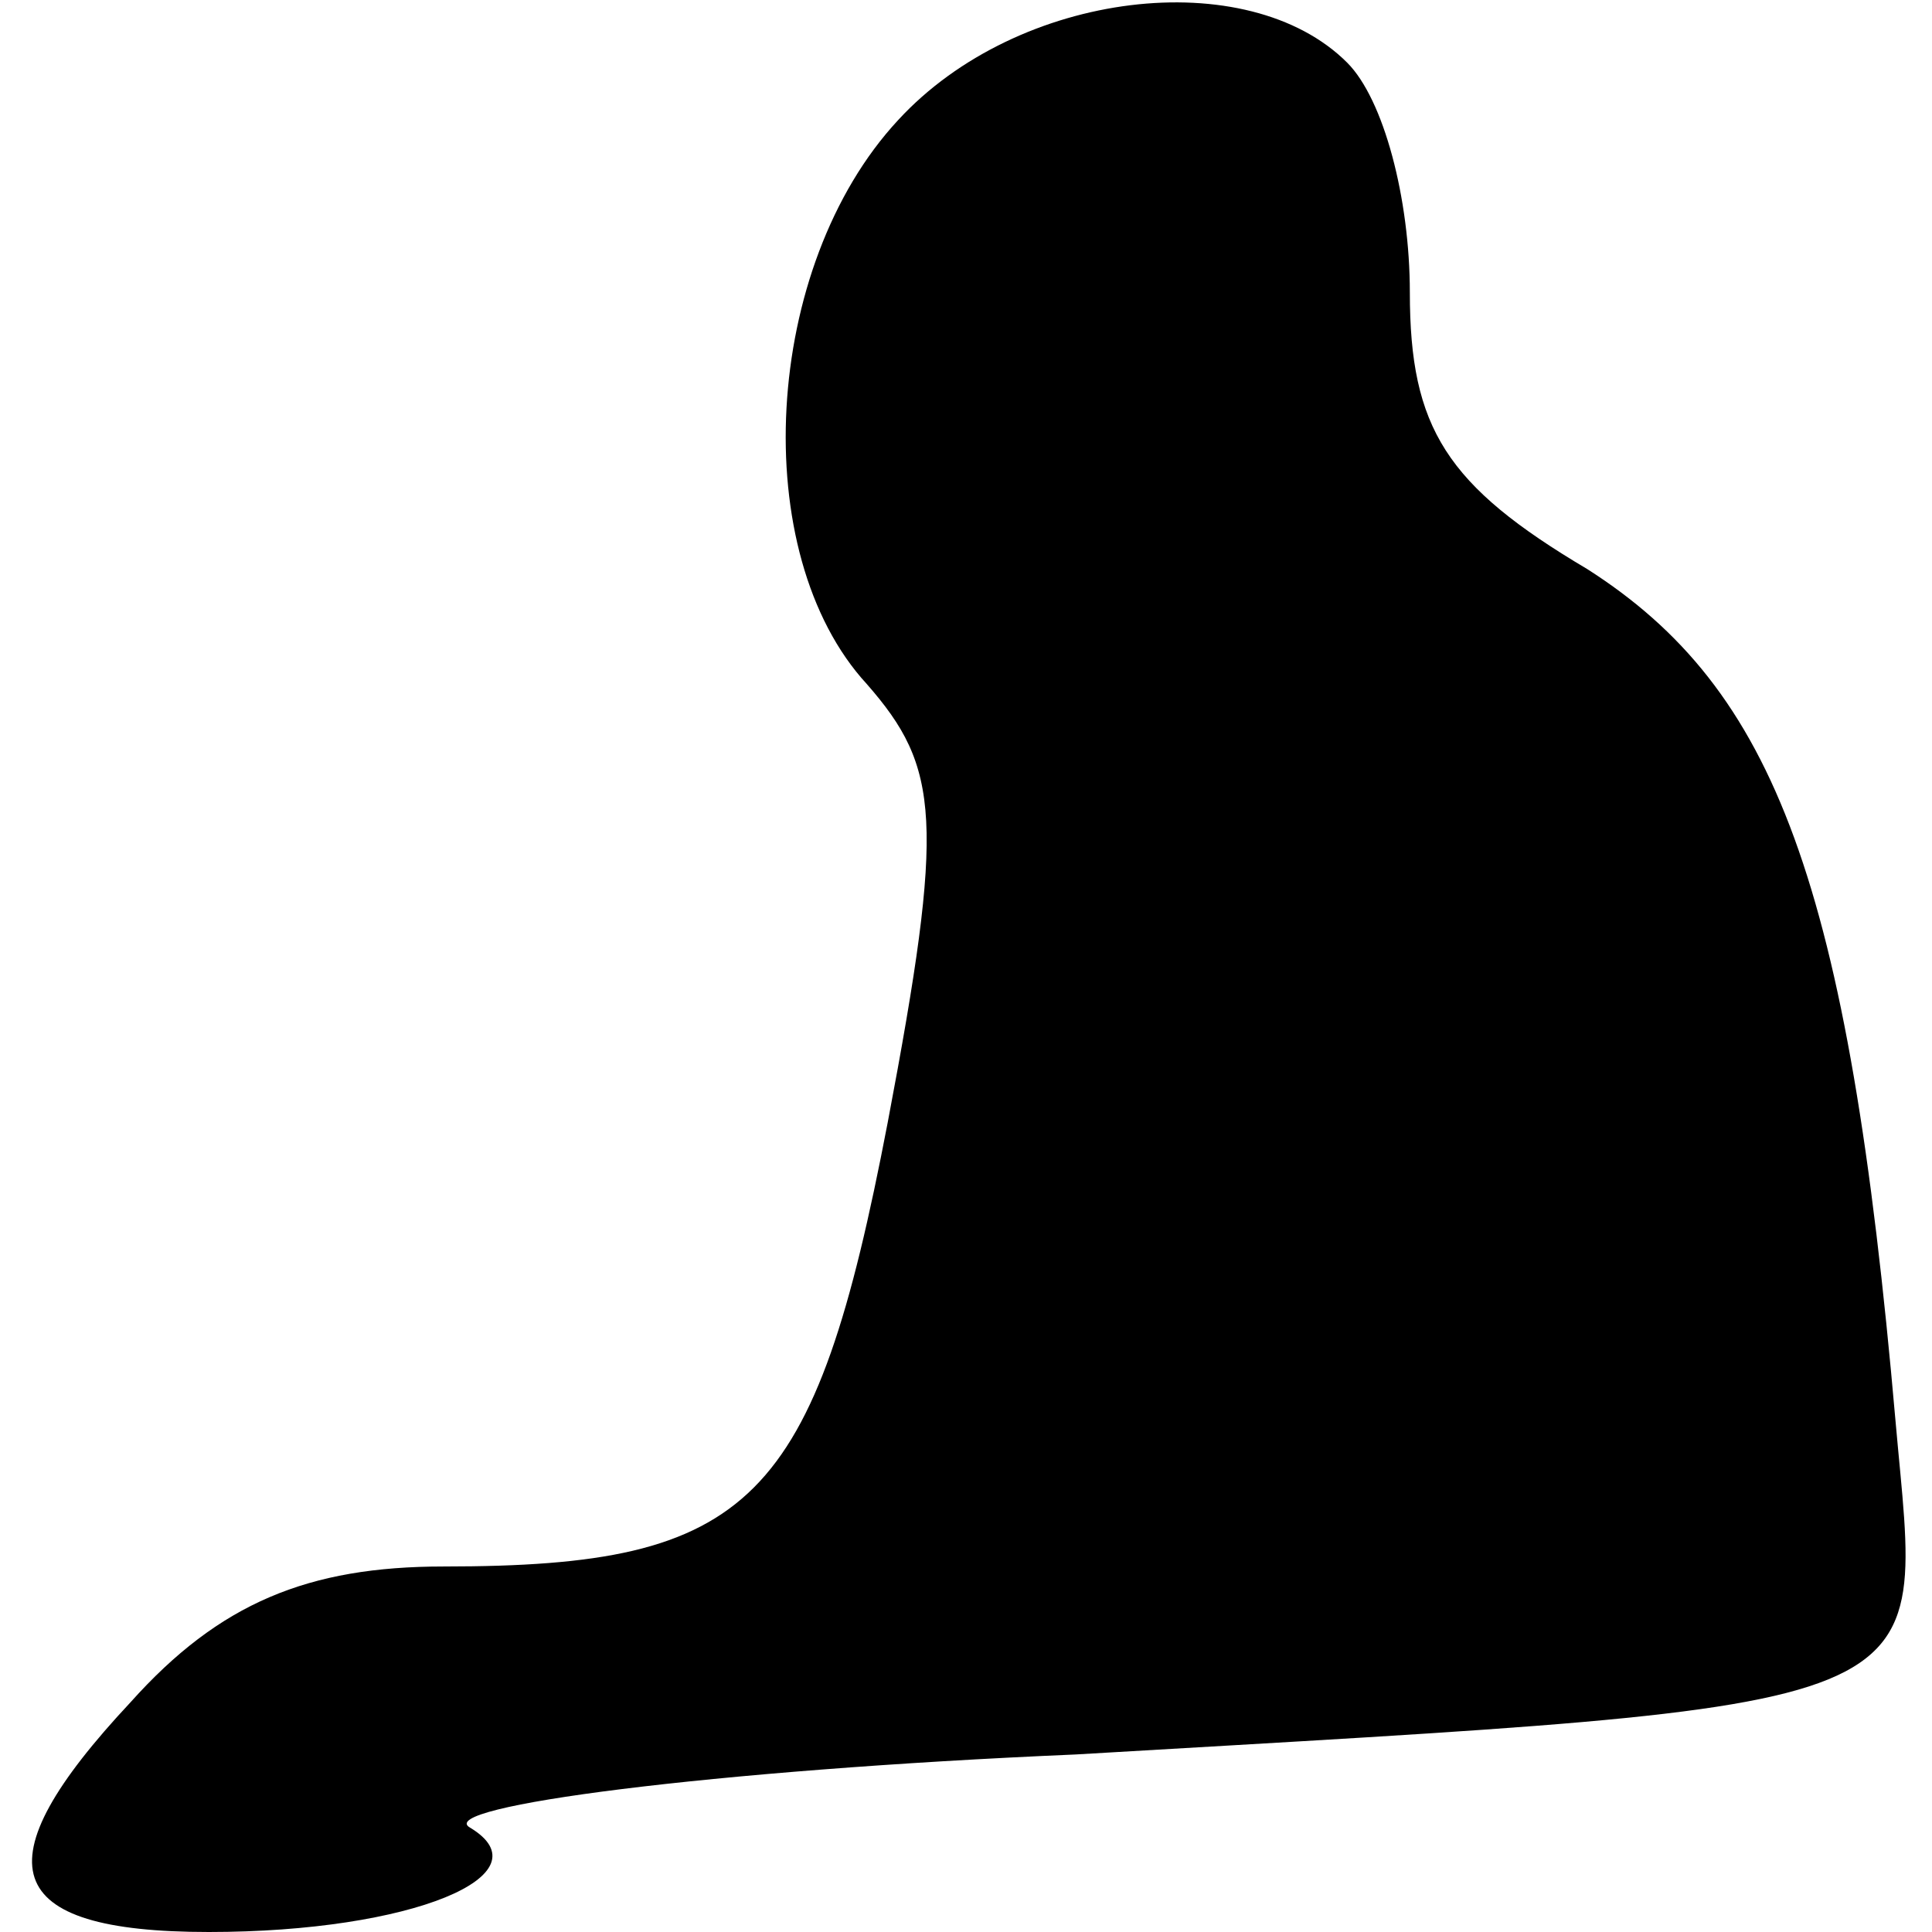 <?xml version="1.0" standalone="no"?>
<!DOCTYPE svg PUBLIC "-//W3C//DTD SVG 20010904//EN"
 "http://www.w3.org/TR/2001/REC-SVG-20010904/DTD/svg10.dtd">
<svg version="1.0" xmlns="http://www.w3.org/2000/svg"
 width="37pt" height="37pt" viewBox="0 0 37 37"
 preserveAspectRatio="xMidYMid meet">
<g transform="translate(0,37) scale(0.1,-0.1)"
fill="#000000" stroke="none">
<path fill="#000000" stroke="none" d="M172 347 c-26 -28 -29 -83 -6 -108 14
-16 15 -26 4 -84 -14 -73 -26 -85 -85 -85 -26 0 -43 -7 -60 -26 -29 -31 -25
-44 15 -44 39 0 65 11 50 20 -7 4 46 11 116 14 170 10 162 7 157 64 -9 103
-23 140 -59 163 -27 16 -34 27 -34 53 0 18 -5 37 -12 44 -19 19 -63 14 -86
-11z"/>
</g>
</svg>
